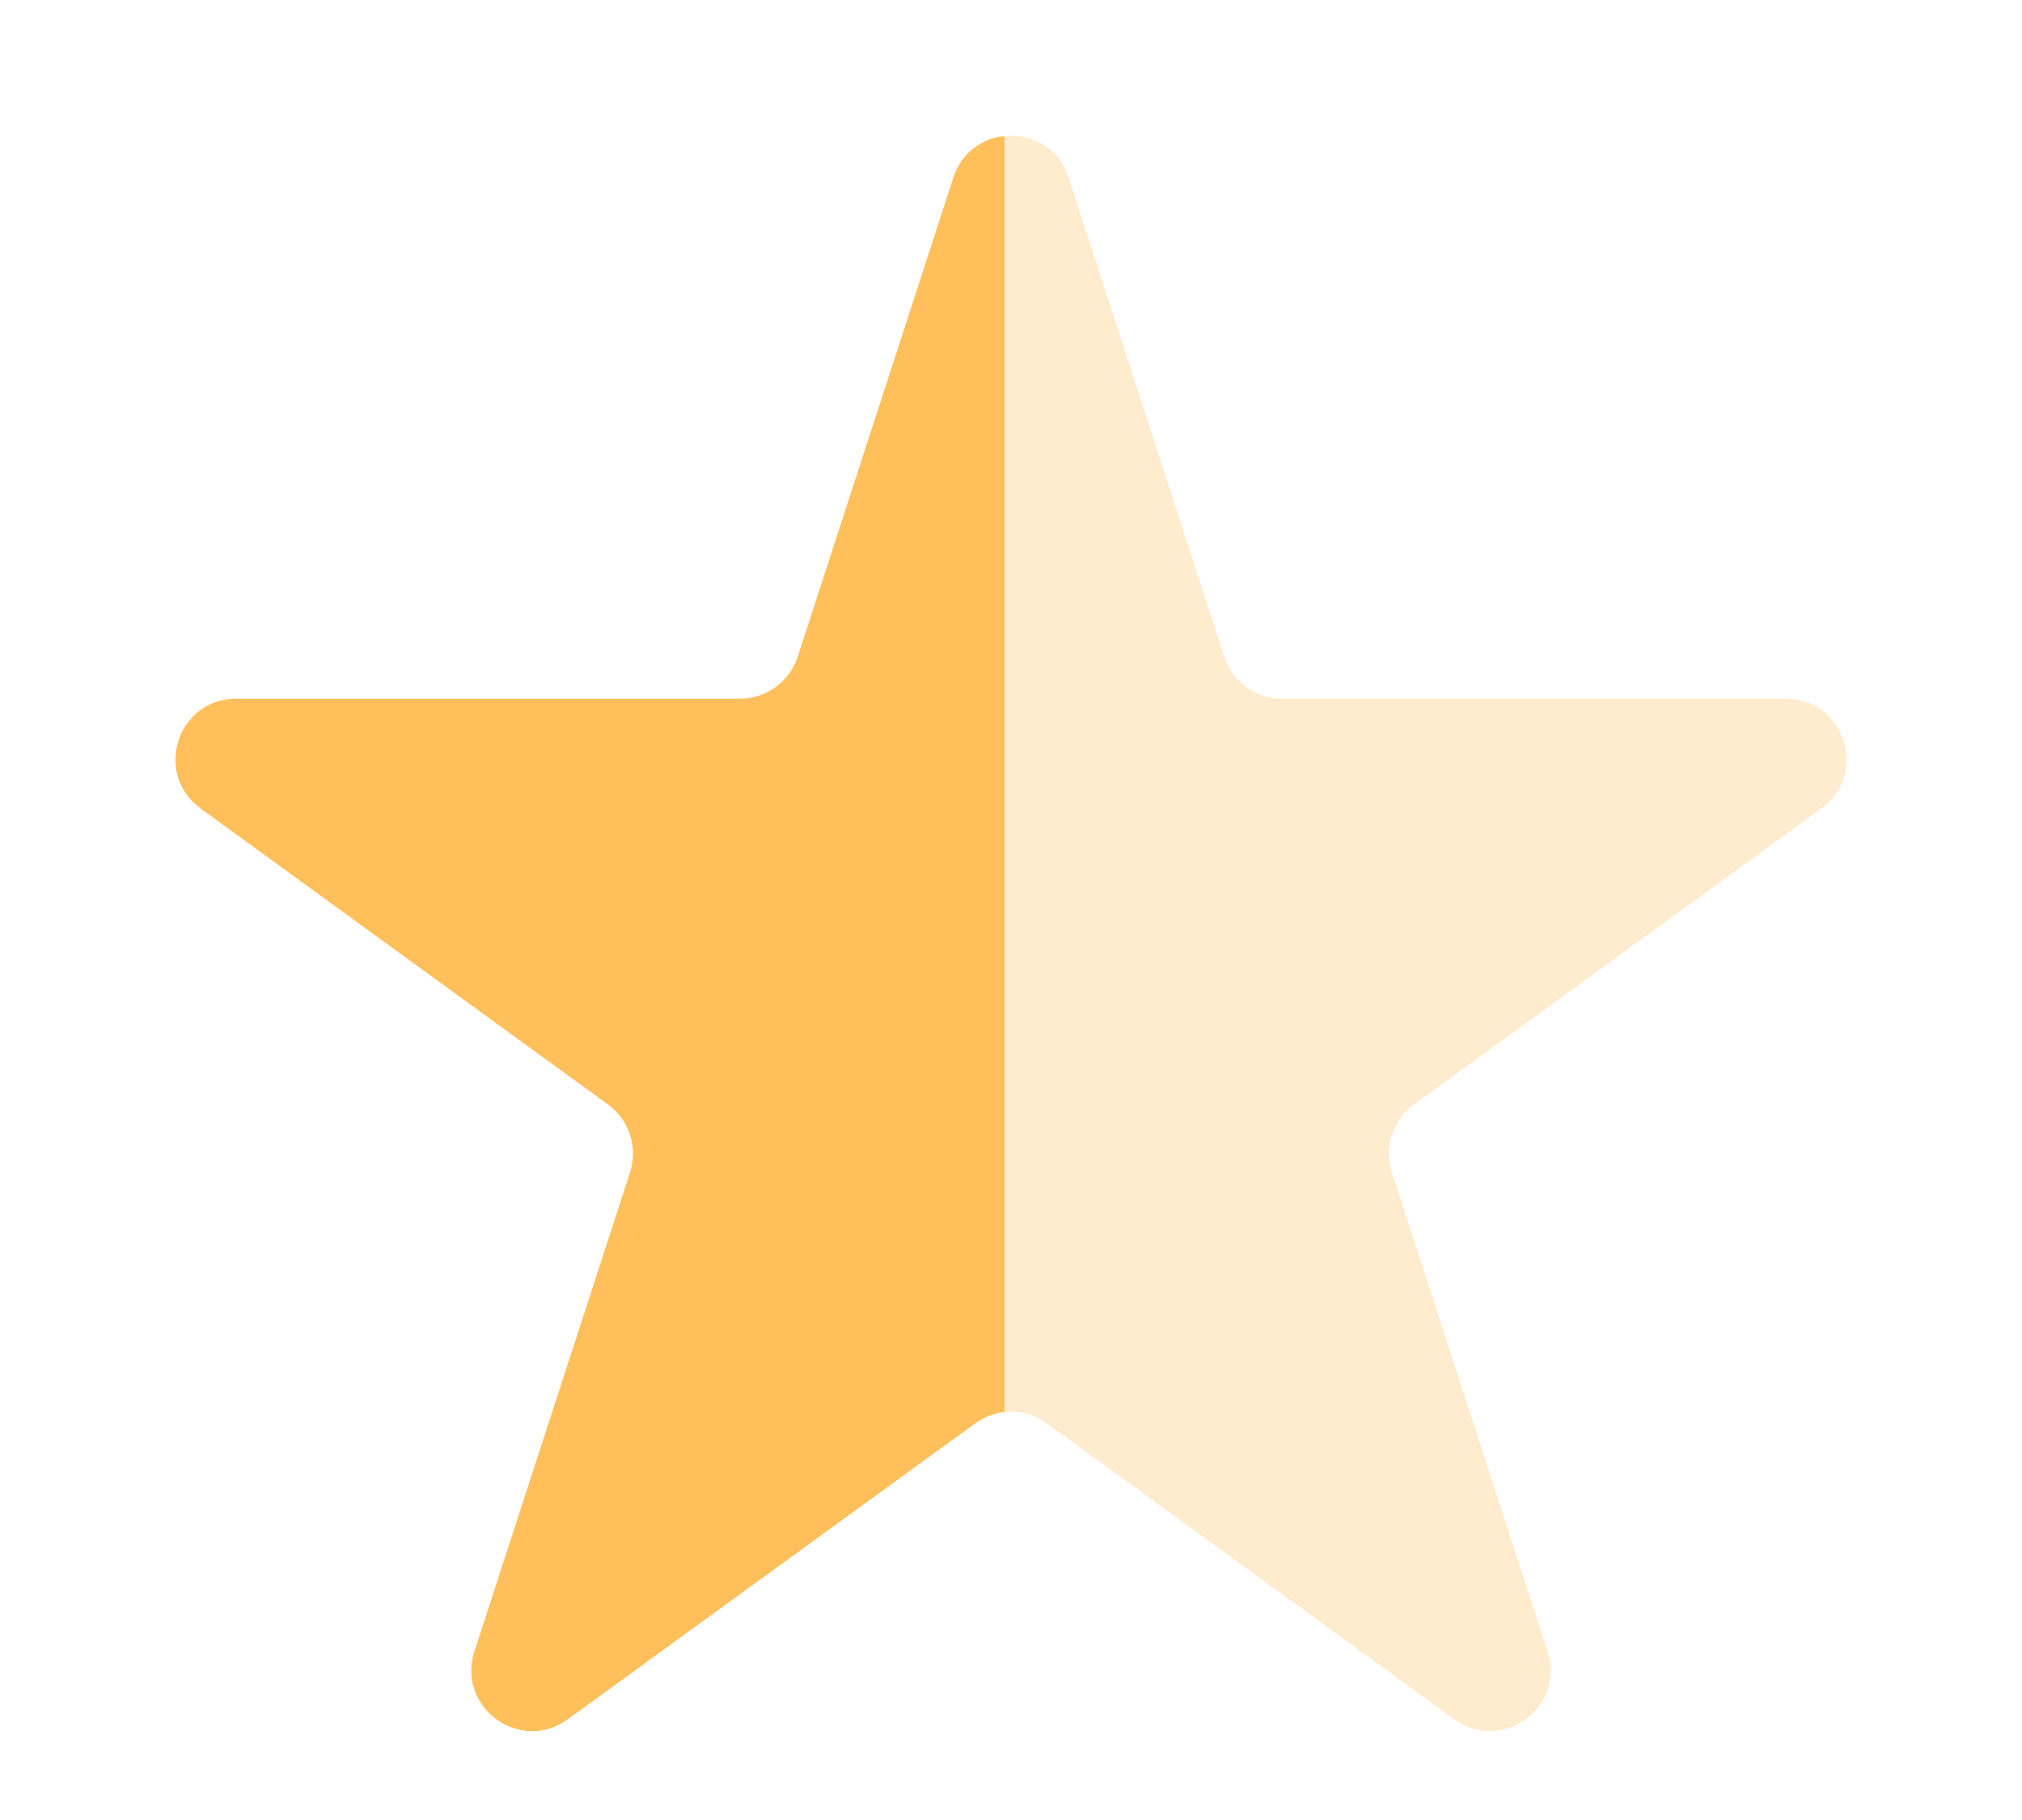 <?xml version="1.0" encoding="UTF-8" standalone="no"?><svg width='10' height='9' viewBox='0 0 10 9' fill='none' xmlns='http://www.w3.org/2000/svg'>
<path d='M4.715 0.878C4.804 0.602 5.196 0.602 5.285 0.878L6.055 3.248C6.095 3.371 6.211 3.455 6.341 3.455H8.832C9.123 3.455 9.243 3.827 9.008 3.998L6.993 5.462C6.888 5.538 6.844 5.674 6.884 5.797L7.654 8.167C7.743 8.443 7.427 8.673 7.192 8.502L5.176 7.038C5.071 6.962 4.929 6.962 4.824 7.038L2.808 8.502C2.573 8.673 2.257 8.443 2.346 8.167L3.116 5.797C3.156 5.674 3.112 5.538 3.007 5.462L0.992 3.998C0.757 3.827 0.877 3.455 1.168 3.455H3.659C3.789 3.455 3.905 3.371 3.945 3.248L4.715 0.878Z' fill='url(#paint0_linear_476_11996)'/>
<defs>
<linearGradient id='paint0_linear_476_11996' x1='1' y1='4' x2='9.5' y2='4' gradientUnits='userSpaceOnUse'>
<stop offset='0.467' stop-color='#FFC05C'/>
<stop offset='0.467' stop-color='#FFC05C' stop-opacity='0.3'/>
</linearGradient>
</defs>
</svg>
